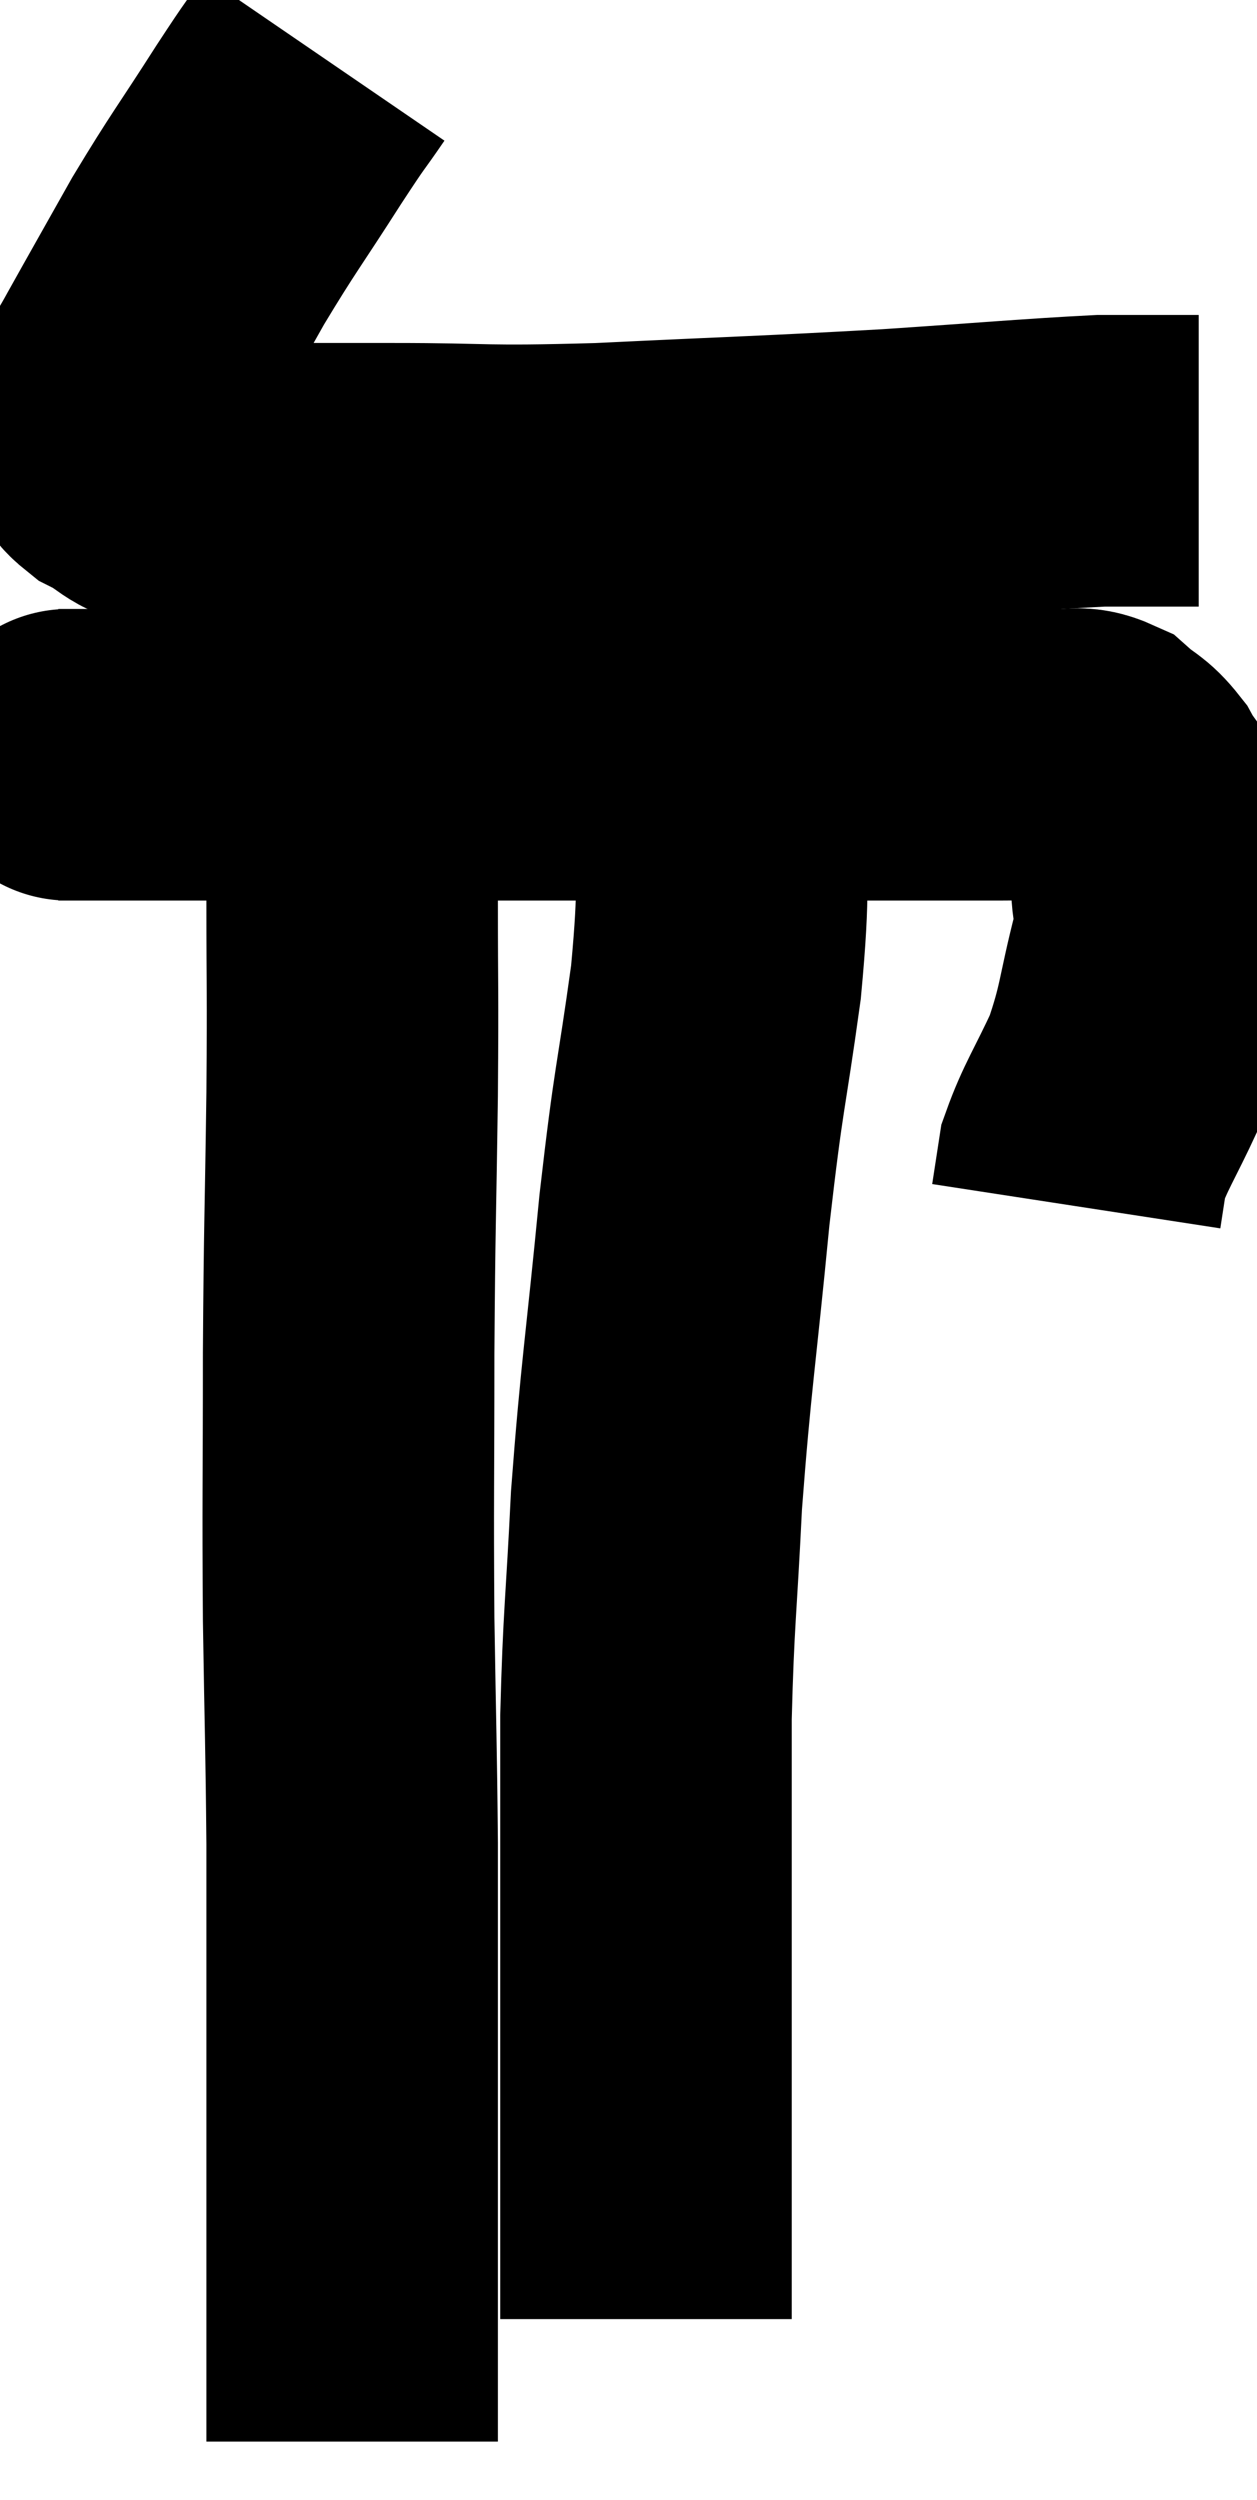 <svg xmlns="http://www.w3.org/2000/svg" viewBox="11 3.14 21.56 42.86" width="21.56" height="42.86"><path d="M 16.56 4.14 C 16.17 4.71, 16.32 4.455, 15.78 5.28 C 15.09 6.36, 15.015 6.42, 14.4 7.44 C 13.86 8.4, 13.68 8.715, 13.32 9.36 C 13.14 9.69, 13.095 9.735, 12.96 10.02 C 12.87 10.26, 12.765 10.26, 12.78 10.5 C 12.9 10.74, 12.72 10.74, 13.02 10.98 C 13.5 11.22, 13.41 11.325, 13.98 11.46 C 14.64 11.49, 14.37 11.505, 15.3 11.52 C 16.5 11.52, 16.2 11.52, 17.7 11.52 C 19.5 11.52, 19.155 11.58, 21.3 11.52 C 23.79 11.4, 24.135 11.4, 26.28 11.28 C 28.08 11.16, 28.71 11.1, 29.88 11.04 C 30.42 11.04, 30.57 11.04, 30.96 11.04 C 31.2 11.04, 31.29 11.04, 31.44 11.04 C 31.5 11.04, 31.53 11.04, 31.56 11.04 L 31.56 11.04" fill="none" stroke="black" stroke-width="5"></path><path d="M 12 16.08 C 12.51 16.08, 11.625 16.08, 13.02 16.08 C 15.3 16.08, 15.615 16.08, 17.58 16.08 C 19.23 16.08, 18.96 16.08, 20.88 16.08 C 23.07 16.08, 23.445 16.08, 25.26 16.08 C 26.7 16.08, 27.18 16.08, 28.14 16.08 C 28.62 16.08, 28.695 16.065, 29.1 16.08 C 29.43 16.11, 29.46 16.005, 29.76 16.14 C 30.03 16.38, 30.075 16.335, 30.3 16.62 C 30.48 16.95, 30.525 16.875, 30.66 17.28 C 30.75 17.76, 30.795 17.715, 30.84 18.24 C 30.84 18.81, 30.975 18.57, 30.84 19.38 C 30.57 20.43, 30.615 20.565, 30.3 21.48 C 29.94 22.26, 29.79 22.455, 29.58 23.04 C 29.52 23.43, 29.49 23.625, 29.46 23.82 L 29.46 23.82" fill="none" stroke="black" stroke-width="5"></path><path d="M 16.56 15.9 C 16.8 16.23, 16.92 15.885, 17.04 16.56 C 17.04 17.58, 17.04 17.265, 17.04 18.6 C 17.04 20.25, 17.055 19.965, 17.04 21.9 C 17.01 24.12, 16.995 24.09, 16.98 26.34 C 16.98 28.62, 16.965 28.8, 16.98 30.9 C 17.01 32.82, 17.025 33.06, 17.04 34.74 C 17.04 36.18, 17.04 36.3, 17.04 37.62 C 17.04 38.82, 17.04 38.85, 17.04 40.02 C 17.04 41.16, 17.04 41.25, 17.04 42.3 C 17.04 43.26, 17.04 43.59, 17.04 44.22 C 17.04 44.52, 17.04 44.625, 17.04 44.82 C 17.04 44.91, 17.04 44.955, 17.04 45 L 17.04 45" fill="none" stroke="black" stroke-width="5"></path><path d="M 23.28 15.84 C 23.34 16.32, 23.4 15.765, 23.4 16.8 C 23.34 18.39, 23.445 18.21, 23.28 19.98 C 23.01 21.93, 22.995 21.66, 22.74 23.88 C 22.5 26.37, 22.425 26.685, 22.26 28.86 C 22.17 30.72, 22.125 30.84, 22.08 32.58 C 22.08 34.2, 22.08 34.47, 22.08 35.82 C 22.08 36.9, 22.08 37.02, 22.08 37.98 C 22.08 38.82, 22.08 38.775, 22.08 39.66 C 22.08 40.59, 22.08 40.785, 22.08 41.52 C 22.08 42.06, 22.08 42.255, 22.08 42.6 C 22.08 42.75, 22.08 42.825, 22.08 42.9 C 22.08 42.9, 22.08 42.9, 22.08 42.9 L 22.08 42.9" fill="none" stroke="black" stroke-width="5"></path></svg>